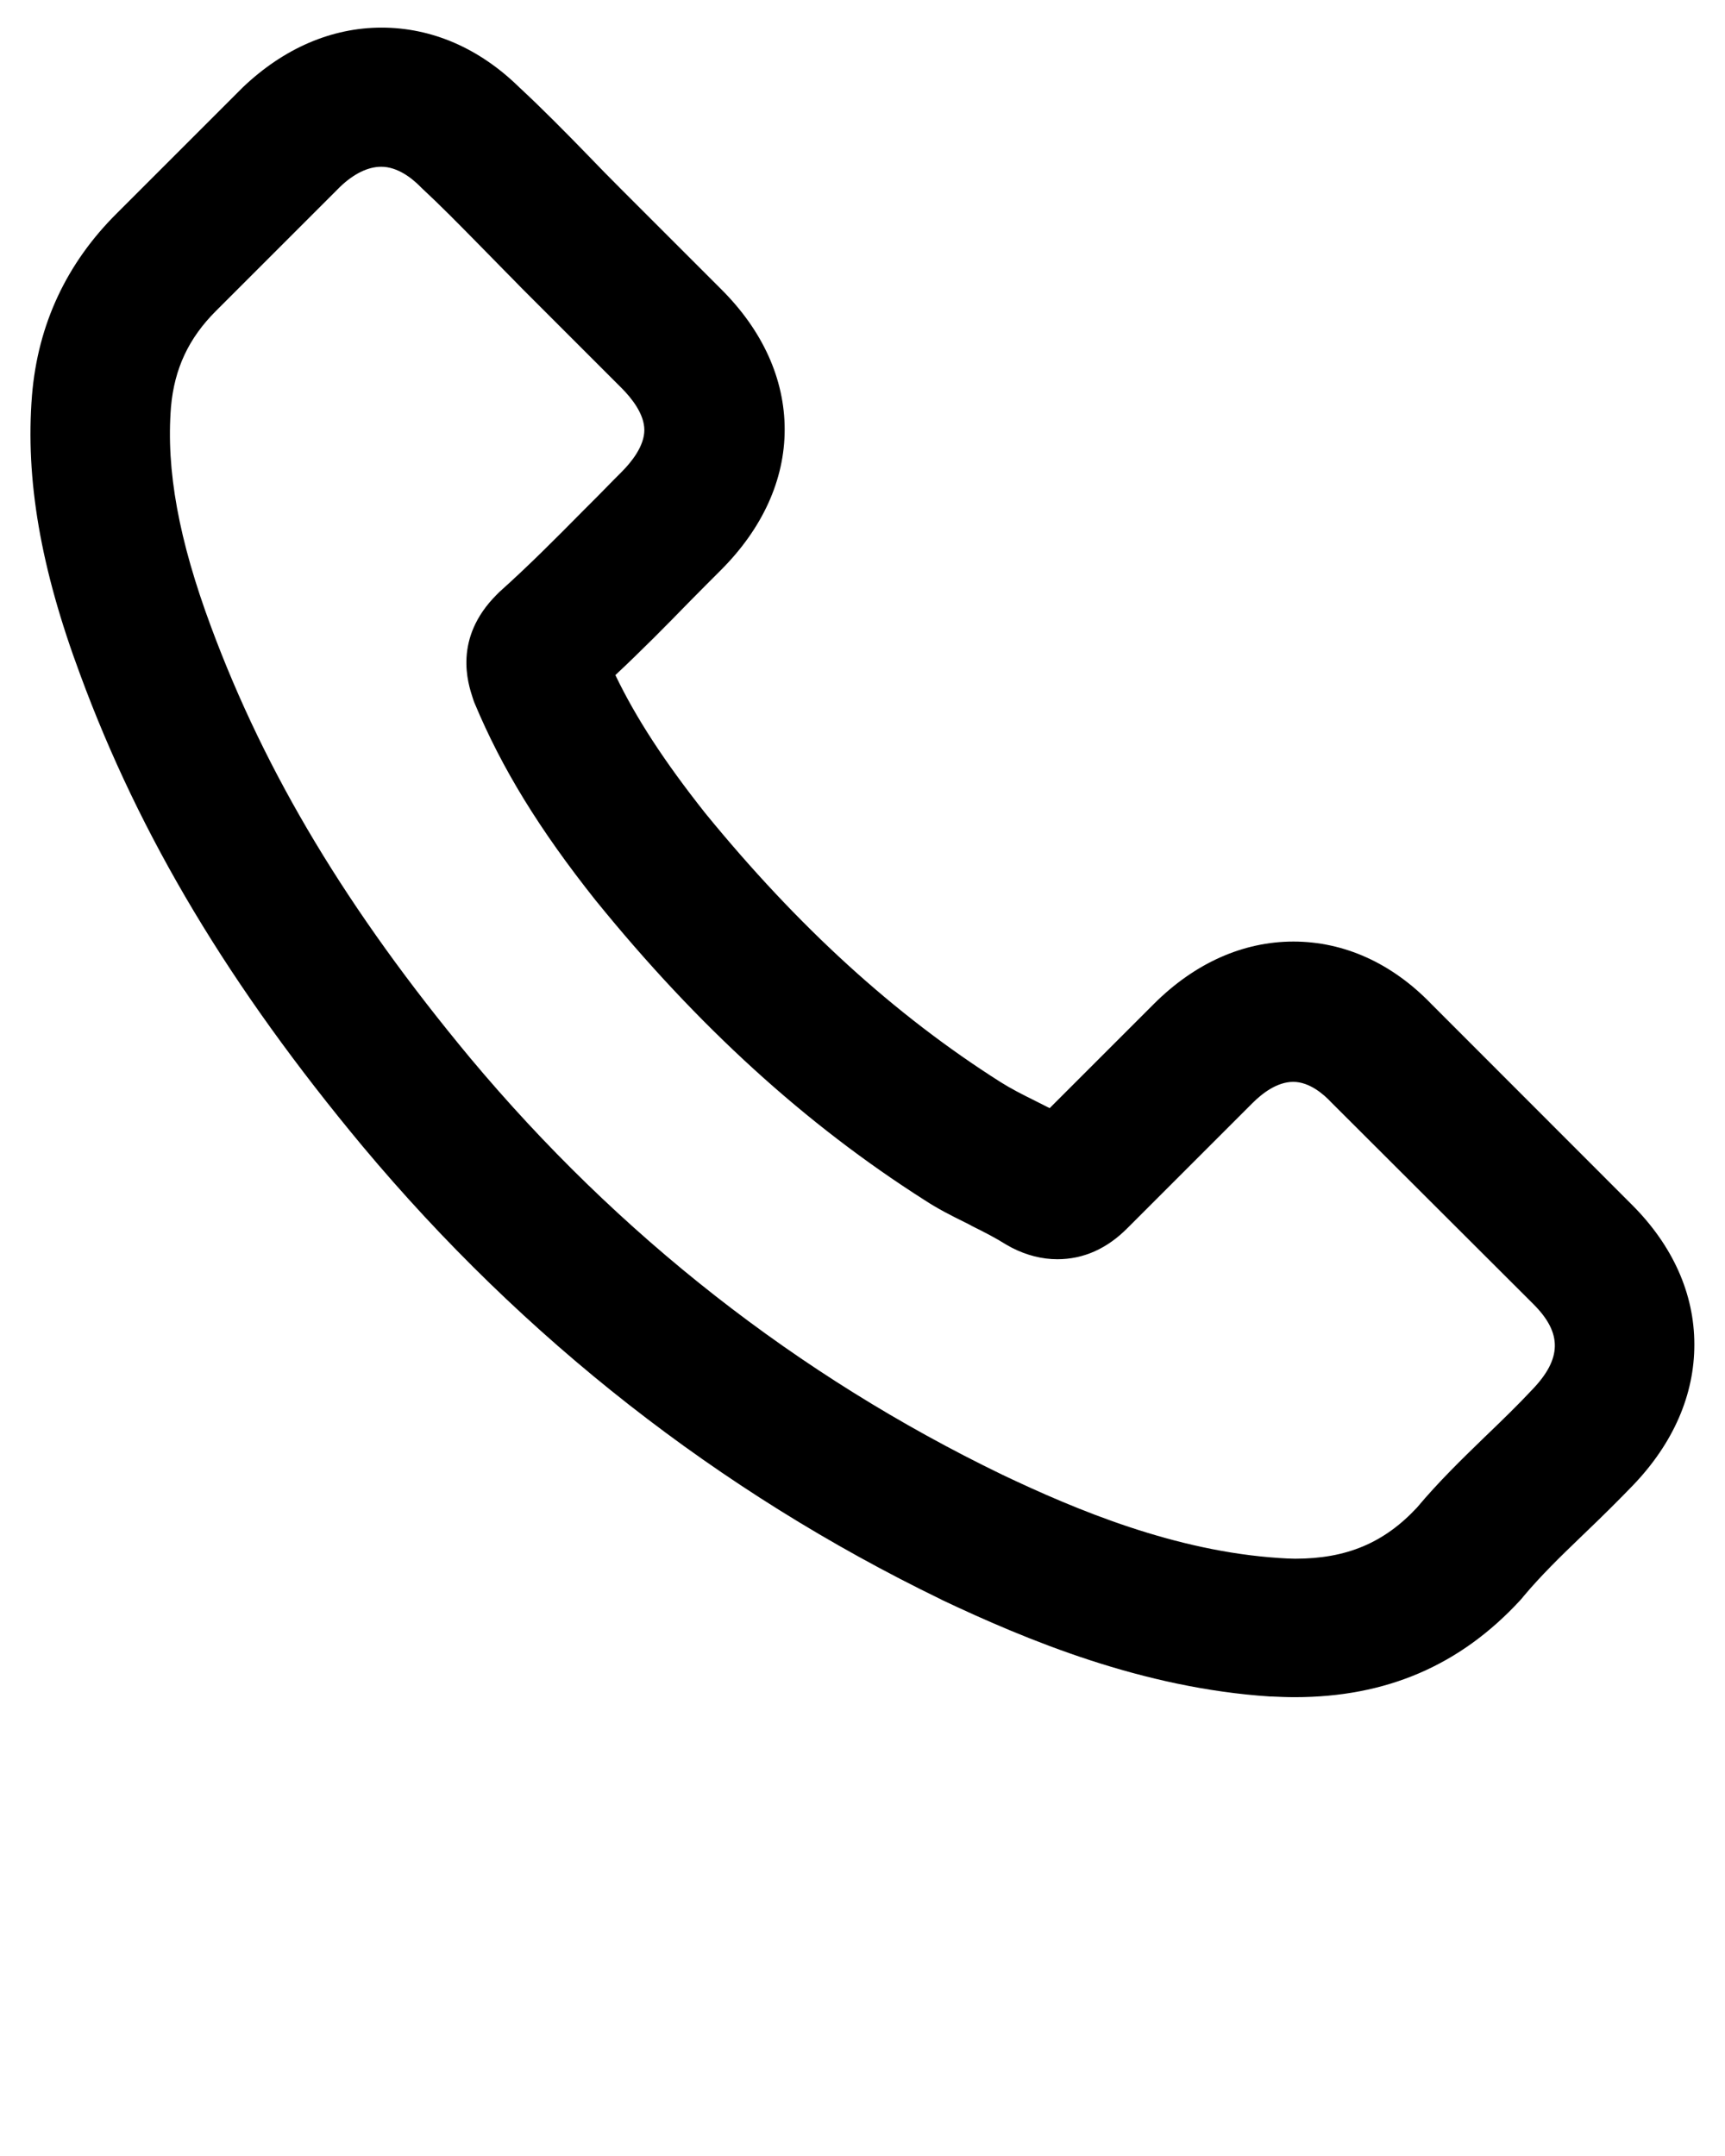 <?xml version="1.0" encoding="utf-8"?>
<!-- Generator: Adobe Illustrator 25.4.1, SVG Export Plug-In . SVG Version: 6.00 Build 0)  -->
<svg version="1.1" id="Layer_1" xmlns="http://www.w3.org/2000/svg" xmlns:xlink="http://www.w3.org/1999/xlink" x="0px" y="0px"
	 viewBox="0 0 1024 1280" style="enable-background:new 0 0 1024 1280;" xml:space="preserve">
<path d="M968.8,715.3l-119-119.1c-23.5-24.4-51.9-37.2-82-37.2c-29.9,0-58.5,12.8-82.7,36.9l-62,62c-3.1-1.6-6.1-3.1-8.9-4.5
	c-7.3-3.6-14.3-7.2-20.3-11c-62.9-39.9-120.2-92.2-175.3-159.7c-24.3-30.7-41.1-56.5-53.3-81.9c15.7-14.7,30.5-29.7,44.5-44.1
	c5.9-6,12.1-12.2,18.1-18.2c24.8-24.8,37.9-53.7,37.9-83.5c0-30-13.1-58.9-37.9-83.5l-59.1-59.1c-6.7-6.7-13.1-13.2-19.7-20.1
	l-0.3-0.3c-12.9-13.3-26.8-27.4-40.7-40.3c-23.6-23.1-51.8-35.3-81.6-35.3c-29.6,0-58.1,12.3-82.4,35.5l-74.5,74.5
	C39.5,156.2,22.5,192.6,19,234.6c-4,50,5.1,102.8,28.6,165.9c35.4,96.2,88.7,185.2,167.7,280.1l0,0C311,795,426.6,885.5,558.7,949.6
	l0.1,0.1c51.1,24.2,119.5,52.6,195.2,57.5h0.9c4.4,0.2,8.9,0.4,13.7,0.4c54.3,0,98.1-18.8,133.8-57.5c0.6-0.7,1.4-1.5,2.2-2.6
	c10-11.9,21.4-23.1,33.6-34.8l2.8-2.7c11.4-10.9,20.4-19.9,28.4-28.2c23.9-24.9,36.5-53.8,36.4-83.7
	C1005.8,768.1,993,739.5,968.8,715.3z M101.5,241.6L101.5,241.6c2-22.7,10.5-40.8,26.6-56.9l73.7-73.7c8.1-7.8,16.6-12,24.5-12
	c9.6,0,18.1,6.6,23.5,12.1l0.6,0.6c11.2,10.4,22,21.4,33.4,33l5.2,5.3c3.4,3.5,6.9,7,10.4,10.6c3.4,3.4,6.8,6.9,10.2,10.4l59.3,59.3
	c6.2,6.2,13.6,15.6,13.6,25s-7.4,18.8-13.6,25c-3.1,3.1-6.2,6.2-9.3,9.4c-3,3.1-6.1,6.2-9.2,9.3l-4.2,4.2
	c-16.7,16.9-32.6,32.9-49.7,48.2l-1.7,1.7c-25.9,25.9-17,52.7-14.1,61.5c0.2,0.7,0.4,1.2,0.6,1.8l0.4,1c16.2,38.8,38.4,75,72,117.3
	l0.1,0.1c60.5,74.6,124.3,132.7,195.2,177.8c7.8,5.1,15.7,9.1,23.4,12.9c1.4,0.7,2.9,1.4,4.3,2.2l0.1,0.1c7.3,3.6,14.3,7.2,20.3,11
	l1.8,1c0.6,0.3,1.2,0.7,1.8,1c8.8,4.5,17.9,6.8,27,6.8c15.4,0,29.4-6.2,41.6-18.5l74.2-74.2c5.8-5.8,14.6-12.6,24.2-12.6
	c9.8,0,18.3,7.6,22.6,12.2l0.2,0.2l119.8,119.6c17.2,17.2,16.9,32.4-0.8,50.8l-0.2,0.2c-8.4,9-17.3,17.6-25.7,25.7l-2.4,2.3
	c-13.4,13-27.2,26.4-40.1,41.8c-19.6,21-41.9,30.3-72.3,30.3c-2.8,0-6-0.2-9.2-0.4c-62.1-4-120.6-28.5-164.7-49.5
	c-121.4-58.8-227.7-142-315.8-247.4c-72.7-87.5-121.5-168.8-153.8-255.9C106.2,320.8,98.5,279.2,101.5,241.6L101.5,241.6z"/>
</svg>
